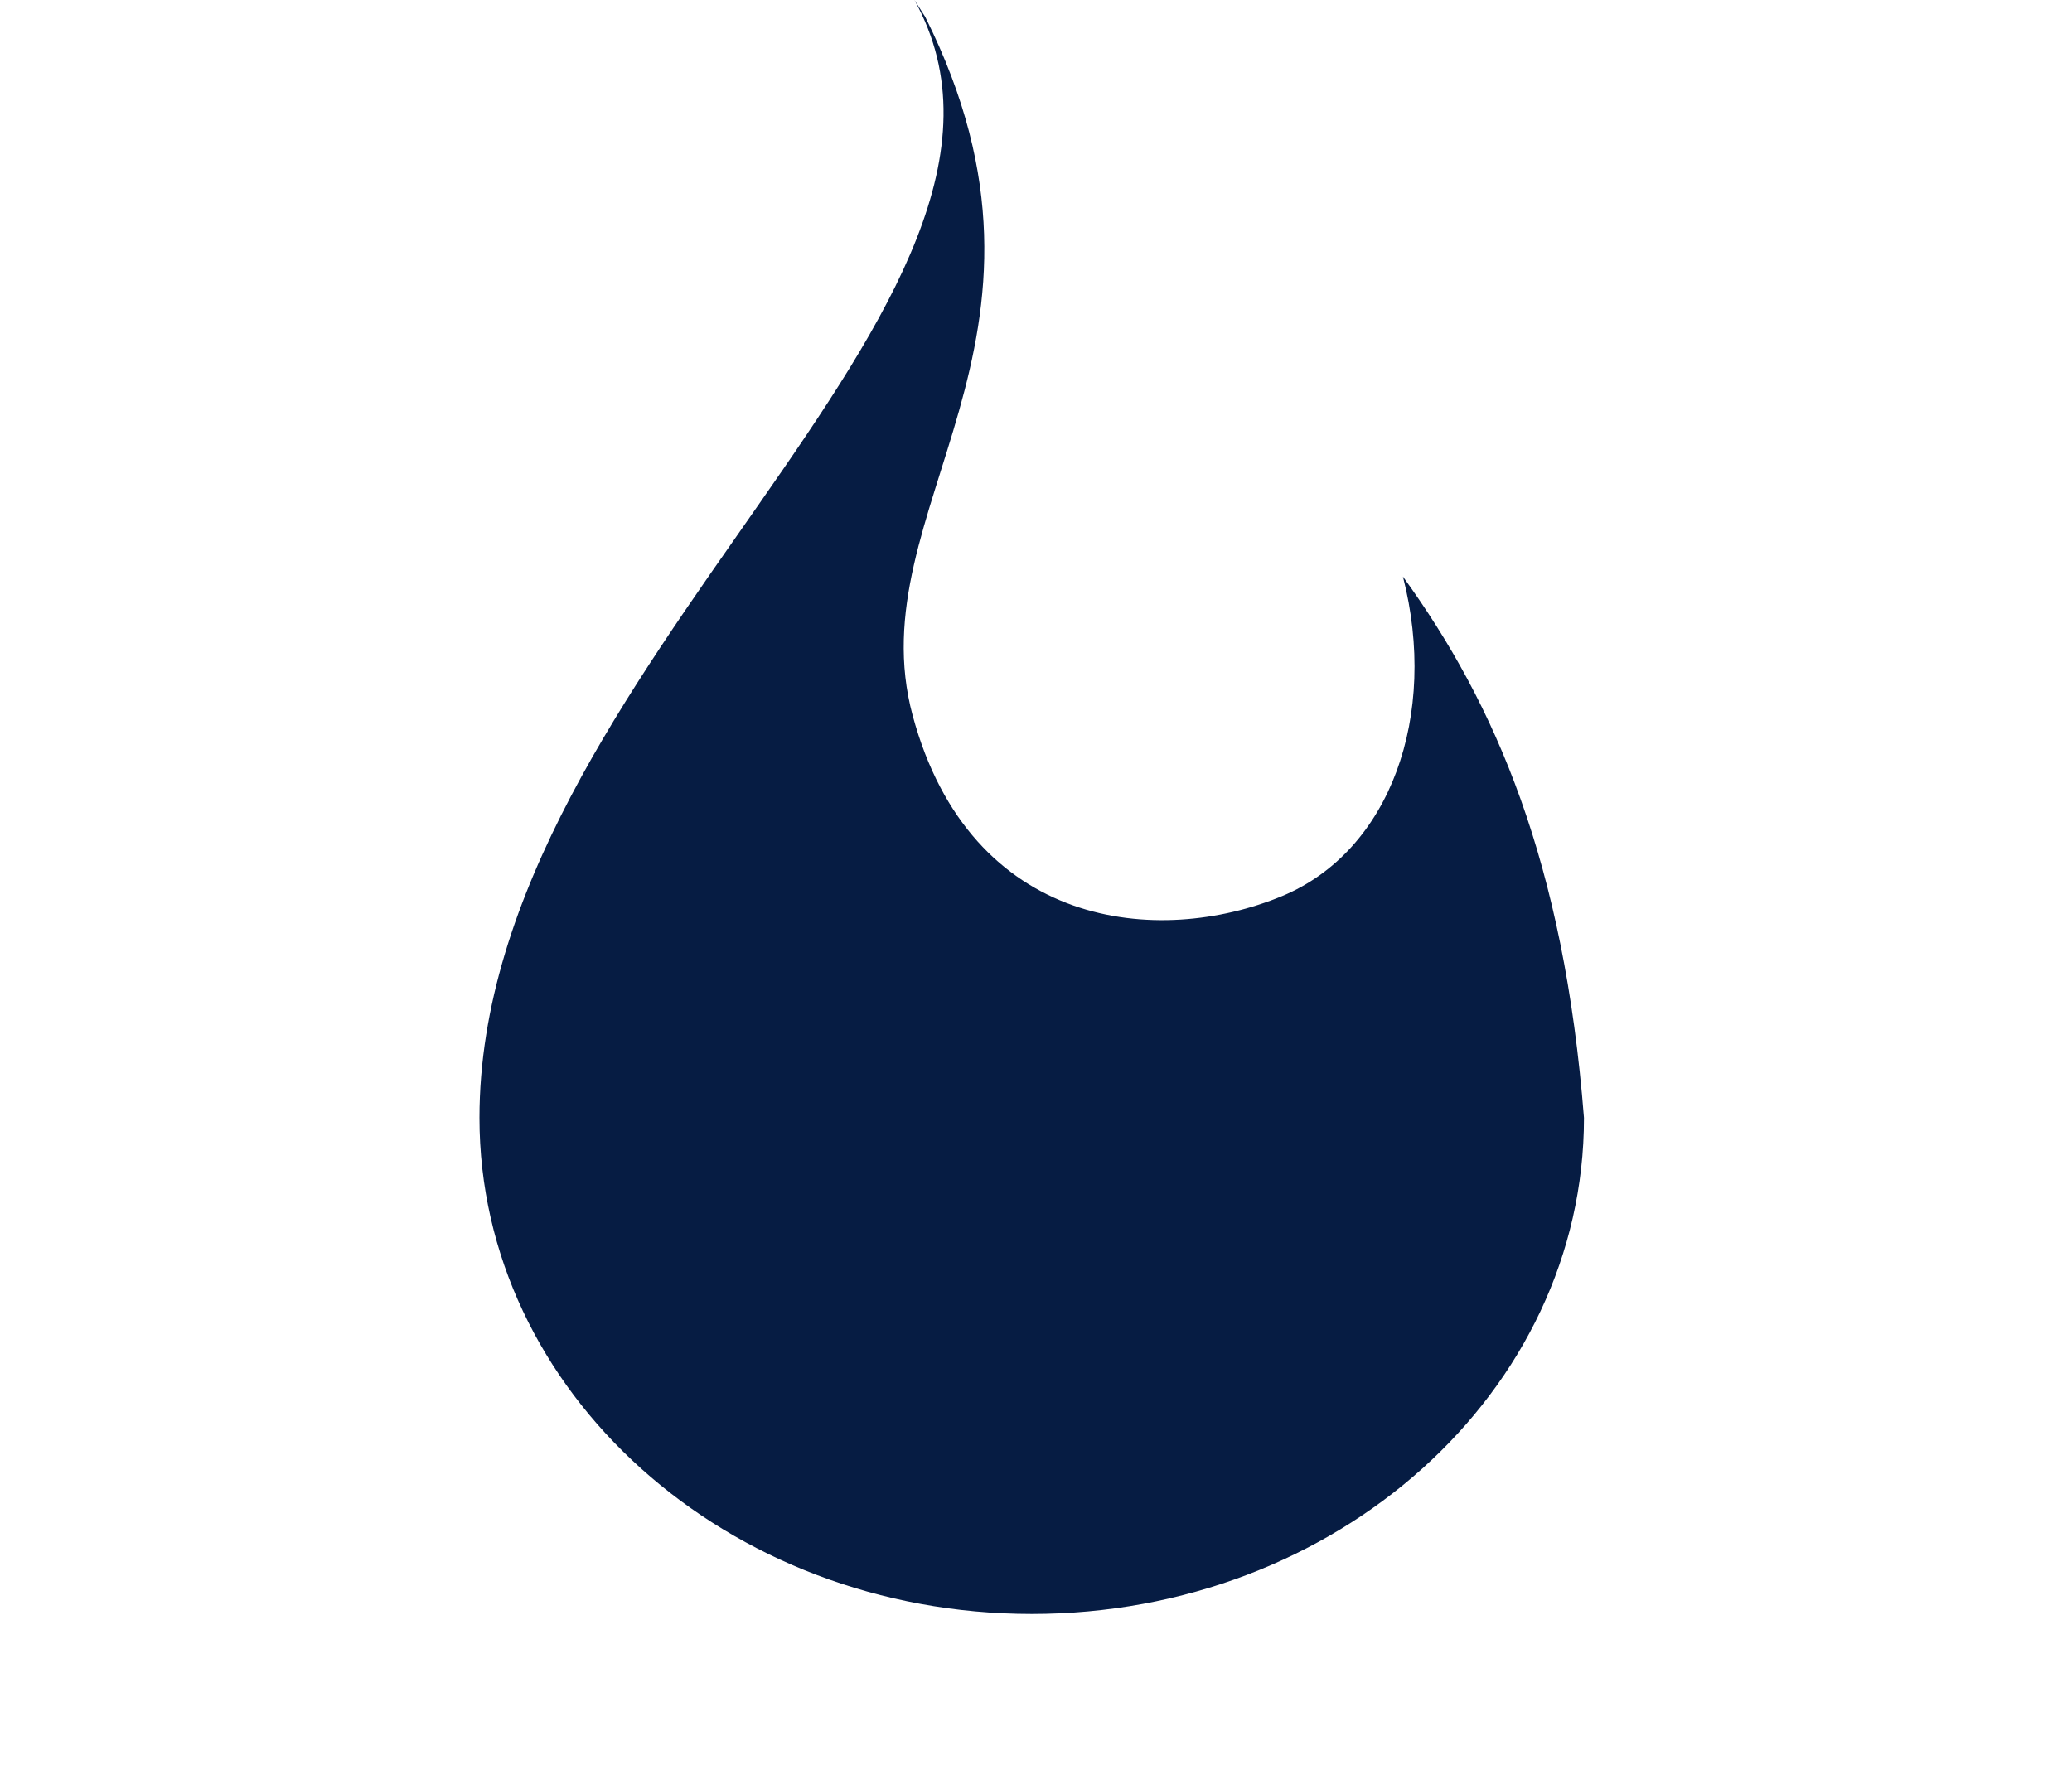 <svg width="242" height="209" viewBox="0 0 242 209" fill="none" xmlns="http://www.w3.org/2000/svg">
<path d="M108.053 1.954C127.089 40.051 100.063 59.395 106.593 83.578C113.352 108.61 135.351 110.668 149.753 104.675C162.4 99.412 168.015 83.56 163.855 67.356C174.714 82.36 182.664 100.795 185.001 130.594C185.001 162.596 156.123 188.539 120.501 188.539C84.879 188.539 56 162.596 56 130.594C56 78.218 126.238 35.12 106.802 0C107.217 0.659 107.636 1.31 108.053 1.954Z" fill="#061C43"/>
</svg>
